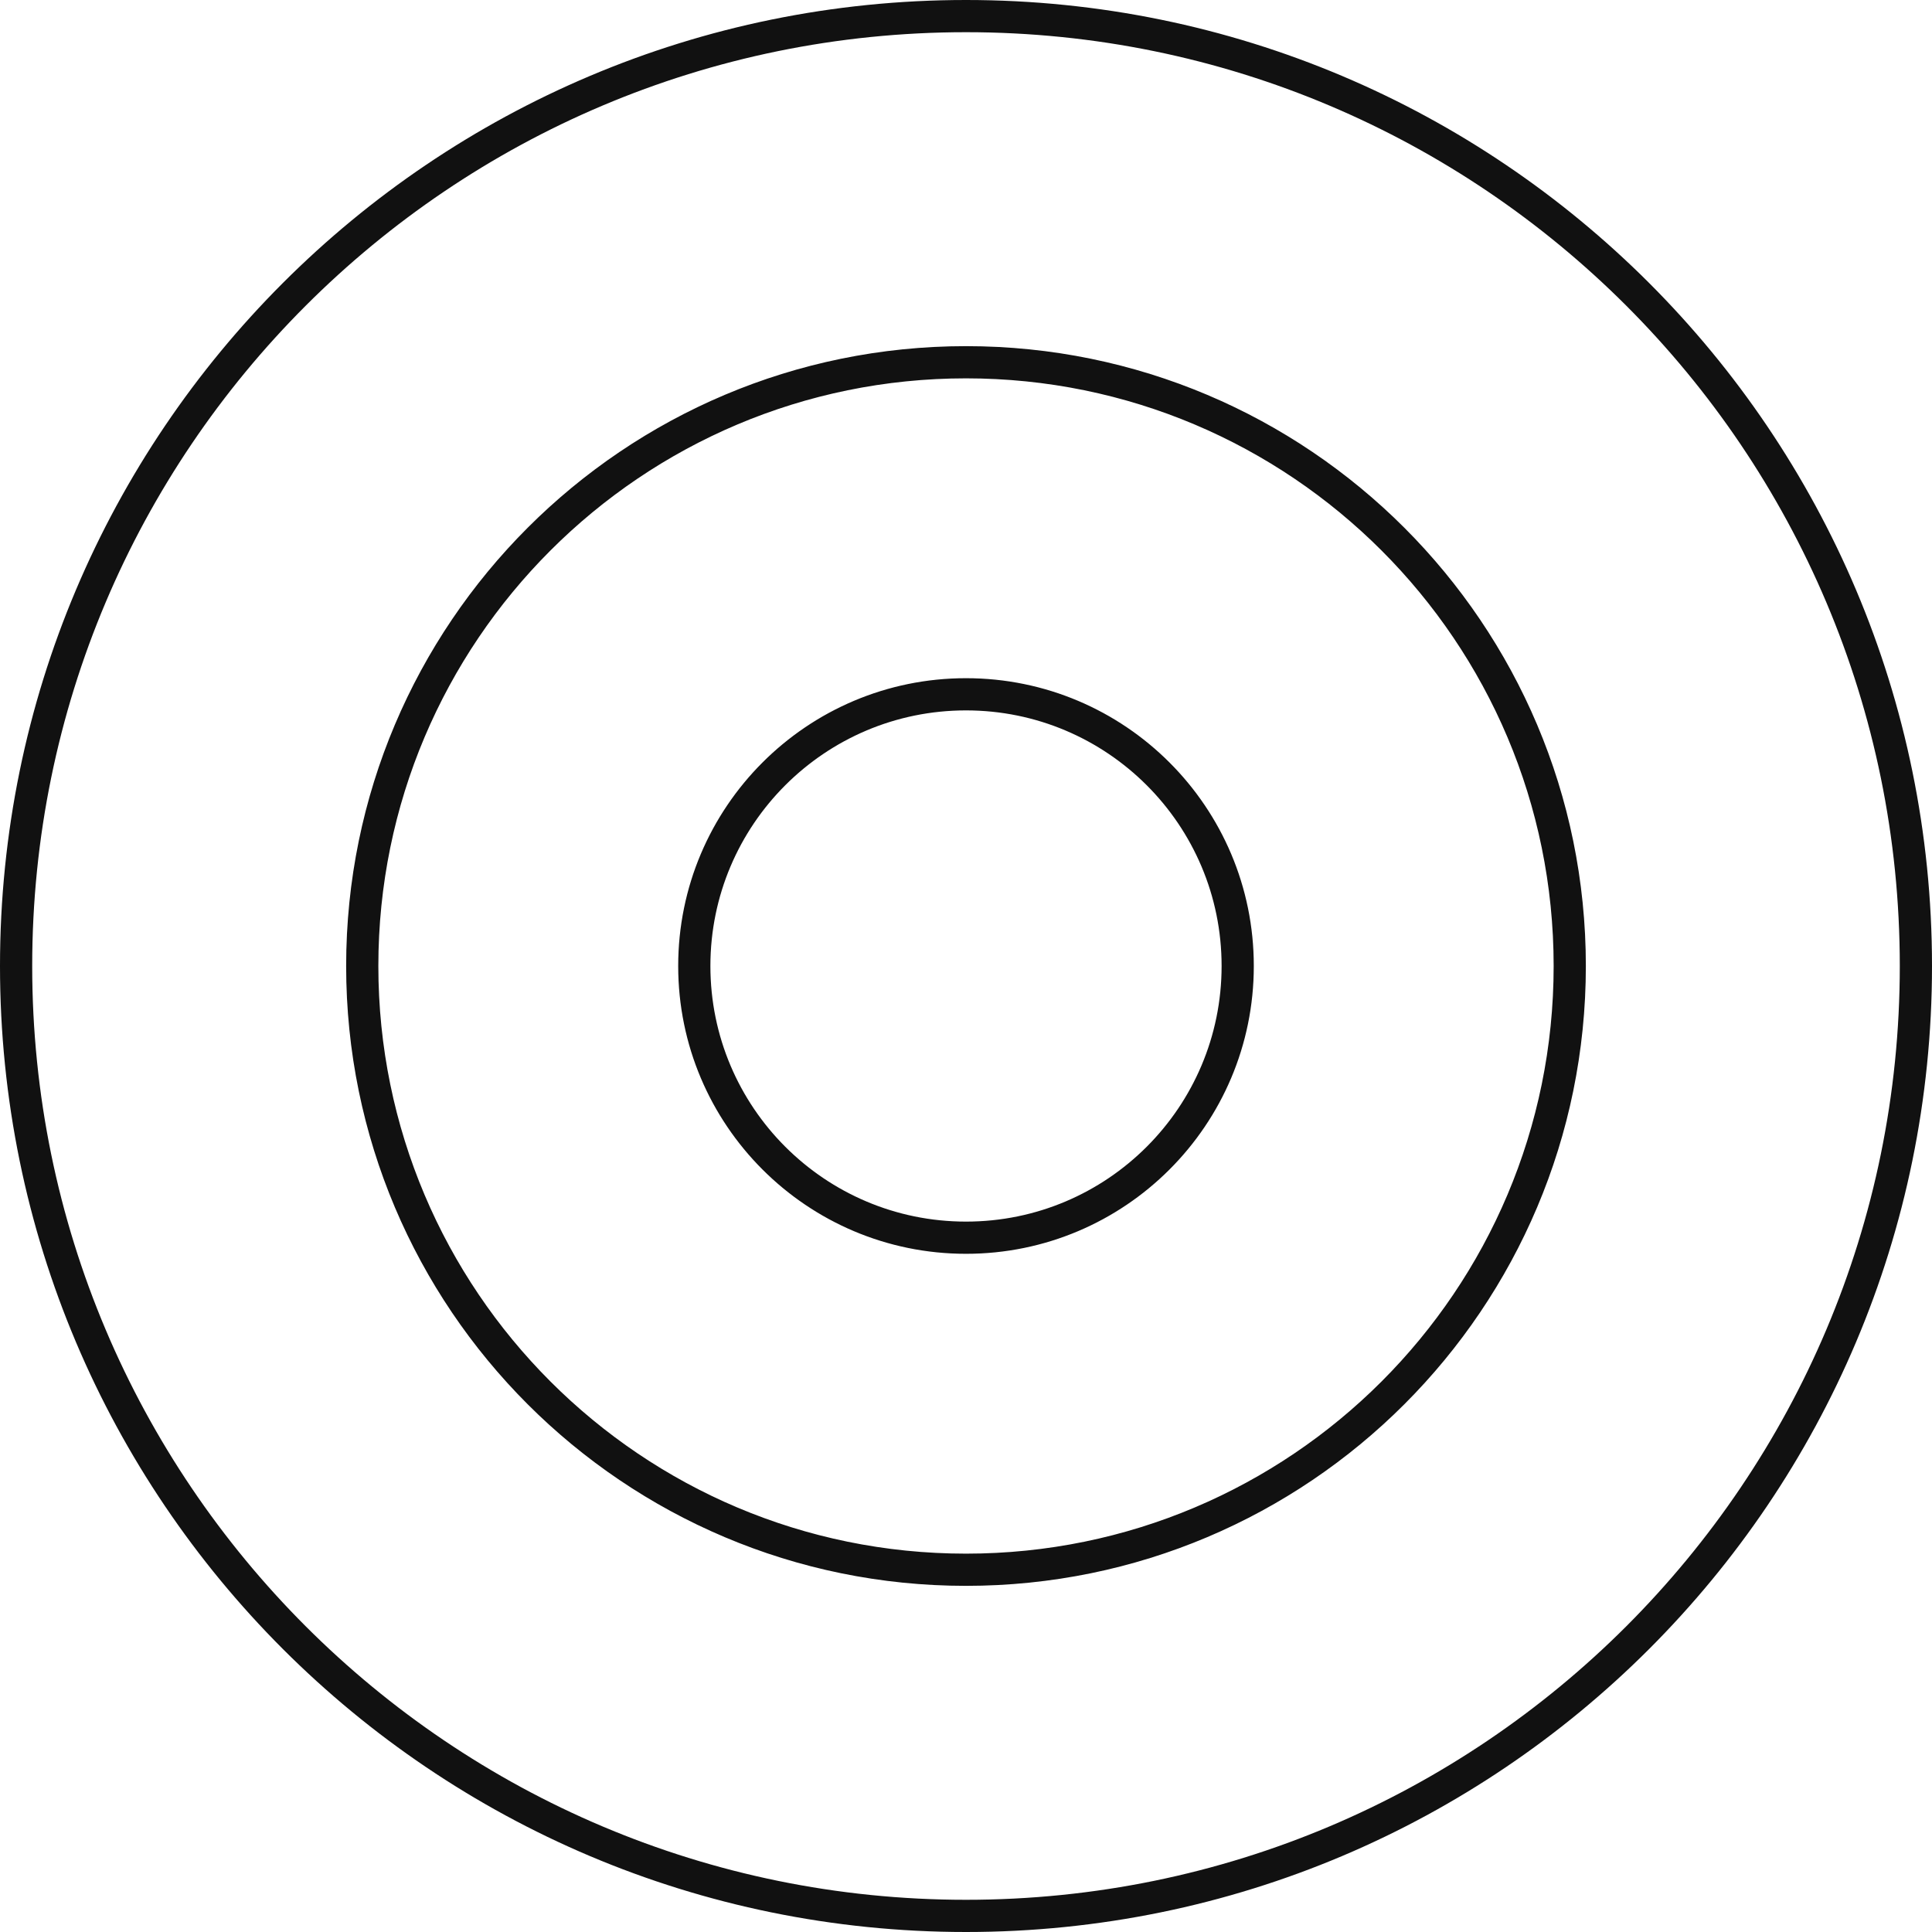 <svg width="60" height="60" viewBox="0 0 60 60" fill="none" xmlns="http://www.w3.org/2000/svg">
<path fill-rule="evenodd" clip-rule="evenodd" d="M30 22.062C25.616 22.062 22.062 25.616 22.062 30C22.062 34.384 25.616 37.938 30 37.938C34.384 37.938 37.938 34.384 37.938 30C37.938 25.616 34.384 22.062 30 22.062ZM21.062 30C21.062 25.064 25.064 21.062 30 21.062C34.936 21.062 38.938 25.064 38.938 30C38.938 34.936 34.936 38.938 30 38.938C25.064 38.938 21.062 34.936 21.062 30ZM30 11.75C19.921 11.75 11.75 19.921 11.75 30C11.75 40.079 19.921 48.25 30 48.25C40.079 48.25 48.25 40.079 48.25 30C48.25 19.921 40.079 11.75 30 11.75ZM10.75 30C10.75 19.369 19.369 10.75 30 10.75C40.632 10.75 49.25 19.369 49.25 30C49.25 40.632 40.632 49.25 30 49.25C19.369 49.25 10.75 40.632 10.75 30ZM30 1C13.984 1 1 13.984 1 30C1 46.016 13.984 59 30 59C46.016 59 59 46.016 59 30C59 13.984 46.016 1 30 1ZM0 30C-2.88955e-06 13.431 13.431 2.88949e-06 30 0C46.569 -2.88948e-06 60 13.431 60 30C60 46.569 46.569 60 30 60C13.431 60 4.33803e-06 46.569 0 30Z" fill="#111111"/>
</svg>
